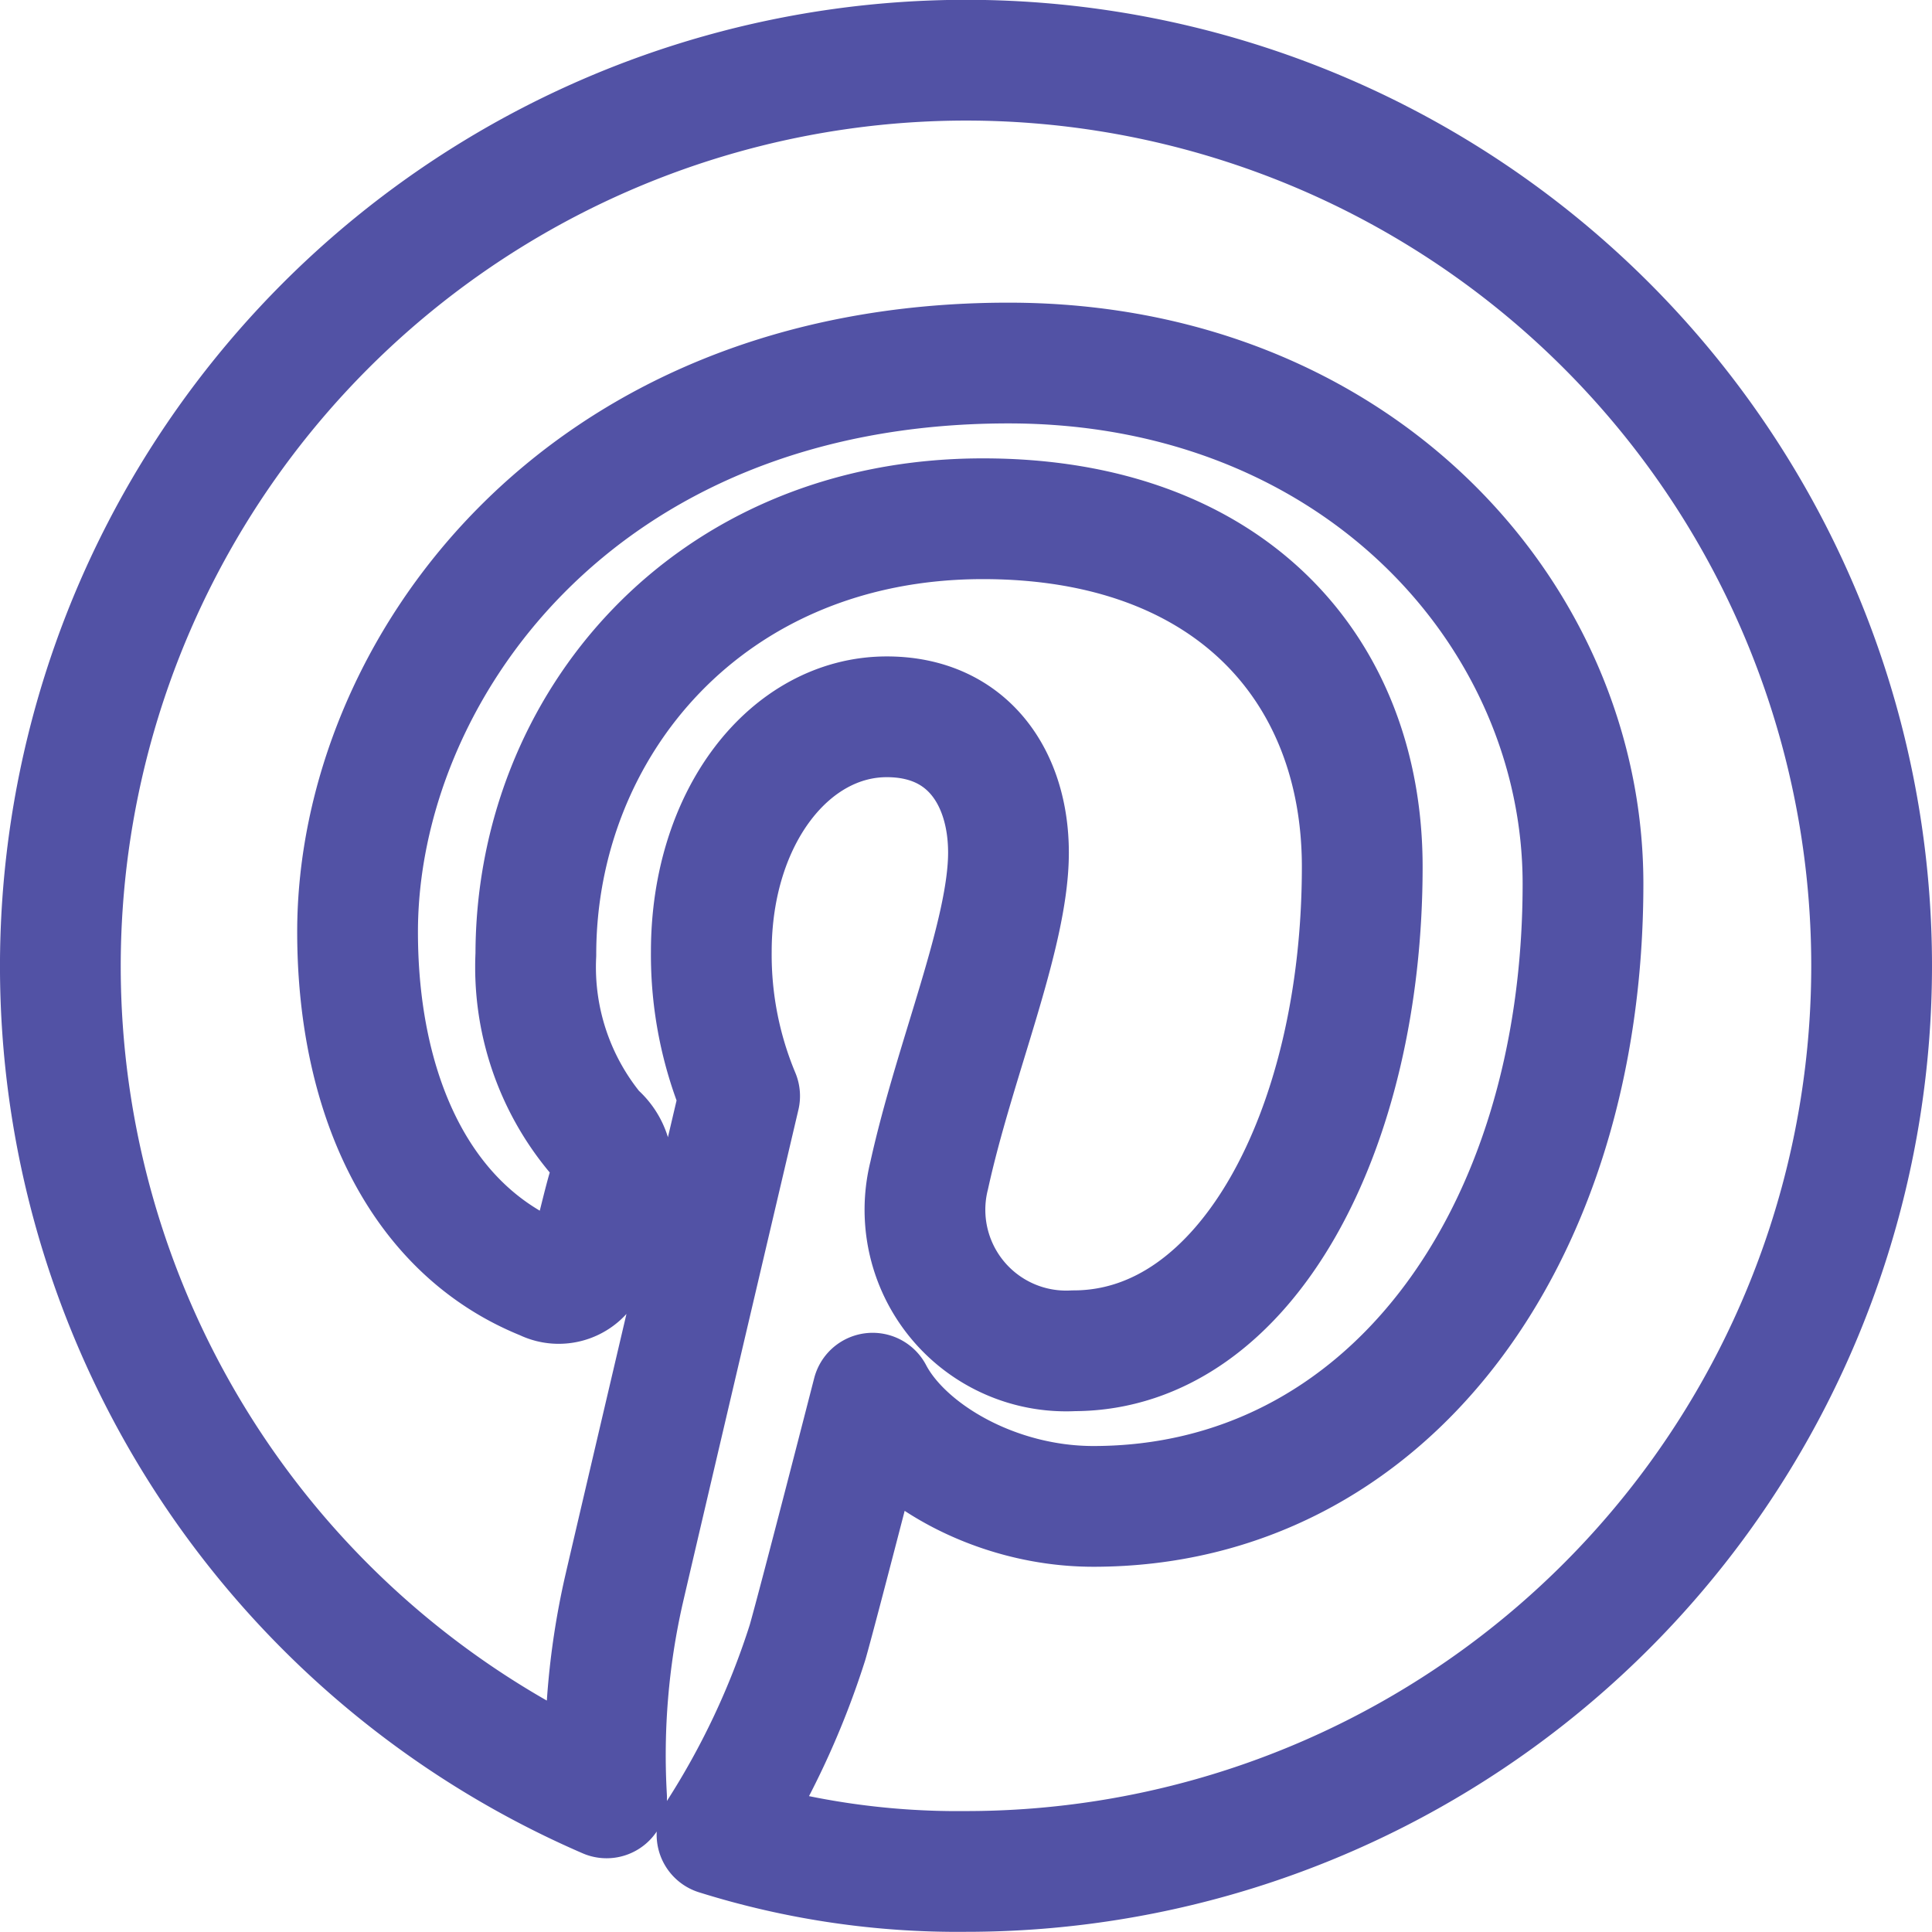 <svg xmlns="http://www.w3.org/2000/svg" viewBox="0 0 64 64" aria-labelledby="title"
aria-describedby="desc" role="img" xmlns:xlink="http://www.w3.org/1999/xlink"
width="24" height="24">
  <title>Pinterest</title>
  <desc>A line styled icon from Orion Icon Library.</desc>
  <path data-name="layer1"
  d="M32 1.994a30.016 30.016 0 0 0-11.906 57.563 24.712 24.712 0 0 1 .563-6.844c.563-2.437 3.844-16.406 3.844-16.406a12.129 12.129 0 0 1-.938-4.781c0-4.5 2.625-7.781 5.813-7.781 2.719 0 4.031 2.063 4.031 4.5 0 2.719-1.781 6.844-2.625 10.688a4.677 4.677 0 0 0 4.781 5.813c5.719 0 9.563-7.312 9.563-16.031 0-6.562-4.406-11.531-12.563-11.531-9.094 0-14.812 6.844-14.812 14.437a8.6 8.6 0 0 0 1.969 5.906 1.505 1.505 0 0 1 .469 1.687c-.188.562-.469 1.875-.656 2.437a1.04 1.04 0 0 1-1.5.75c-4.219-1.687-6.188-6.281-6.188-11.531 0-8.531 7.219-18.844 21.563-18.844 11.531 0 19.031 8.344 19.031 17.25 0 11.812-6.562 20.625-16.219 20.625-3.281 0-6.281-1.781-7.312-3.75 0 0-1.781 6.938-2.156 8.25a26.631 26.631 0 0 1-3 6.375A26.63 26.63 0 0 0 32 61.994a30 30 0 1 0 0-60z"
  fill="none" stroke="#5252a5" stroke-linecap="round" stroke-miterlimit="10"
  stroke-width="4" stroke-linejoin="round"></path>
</svg>